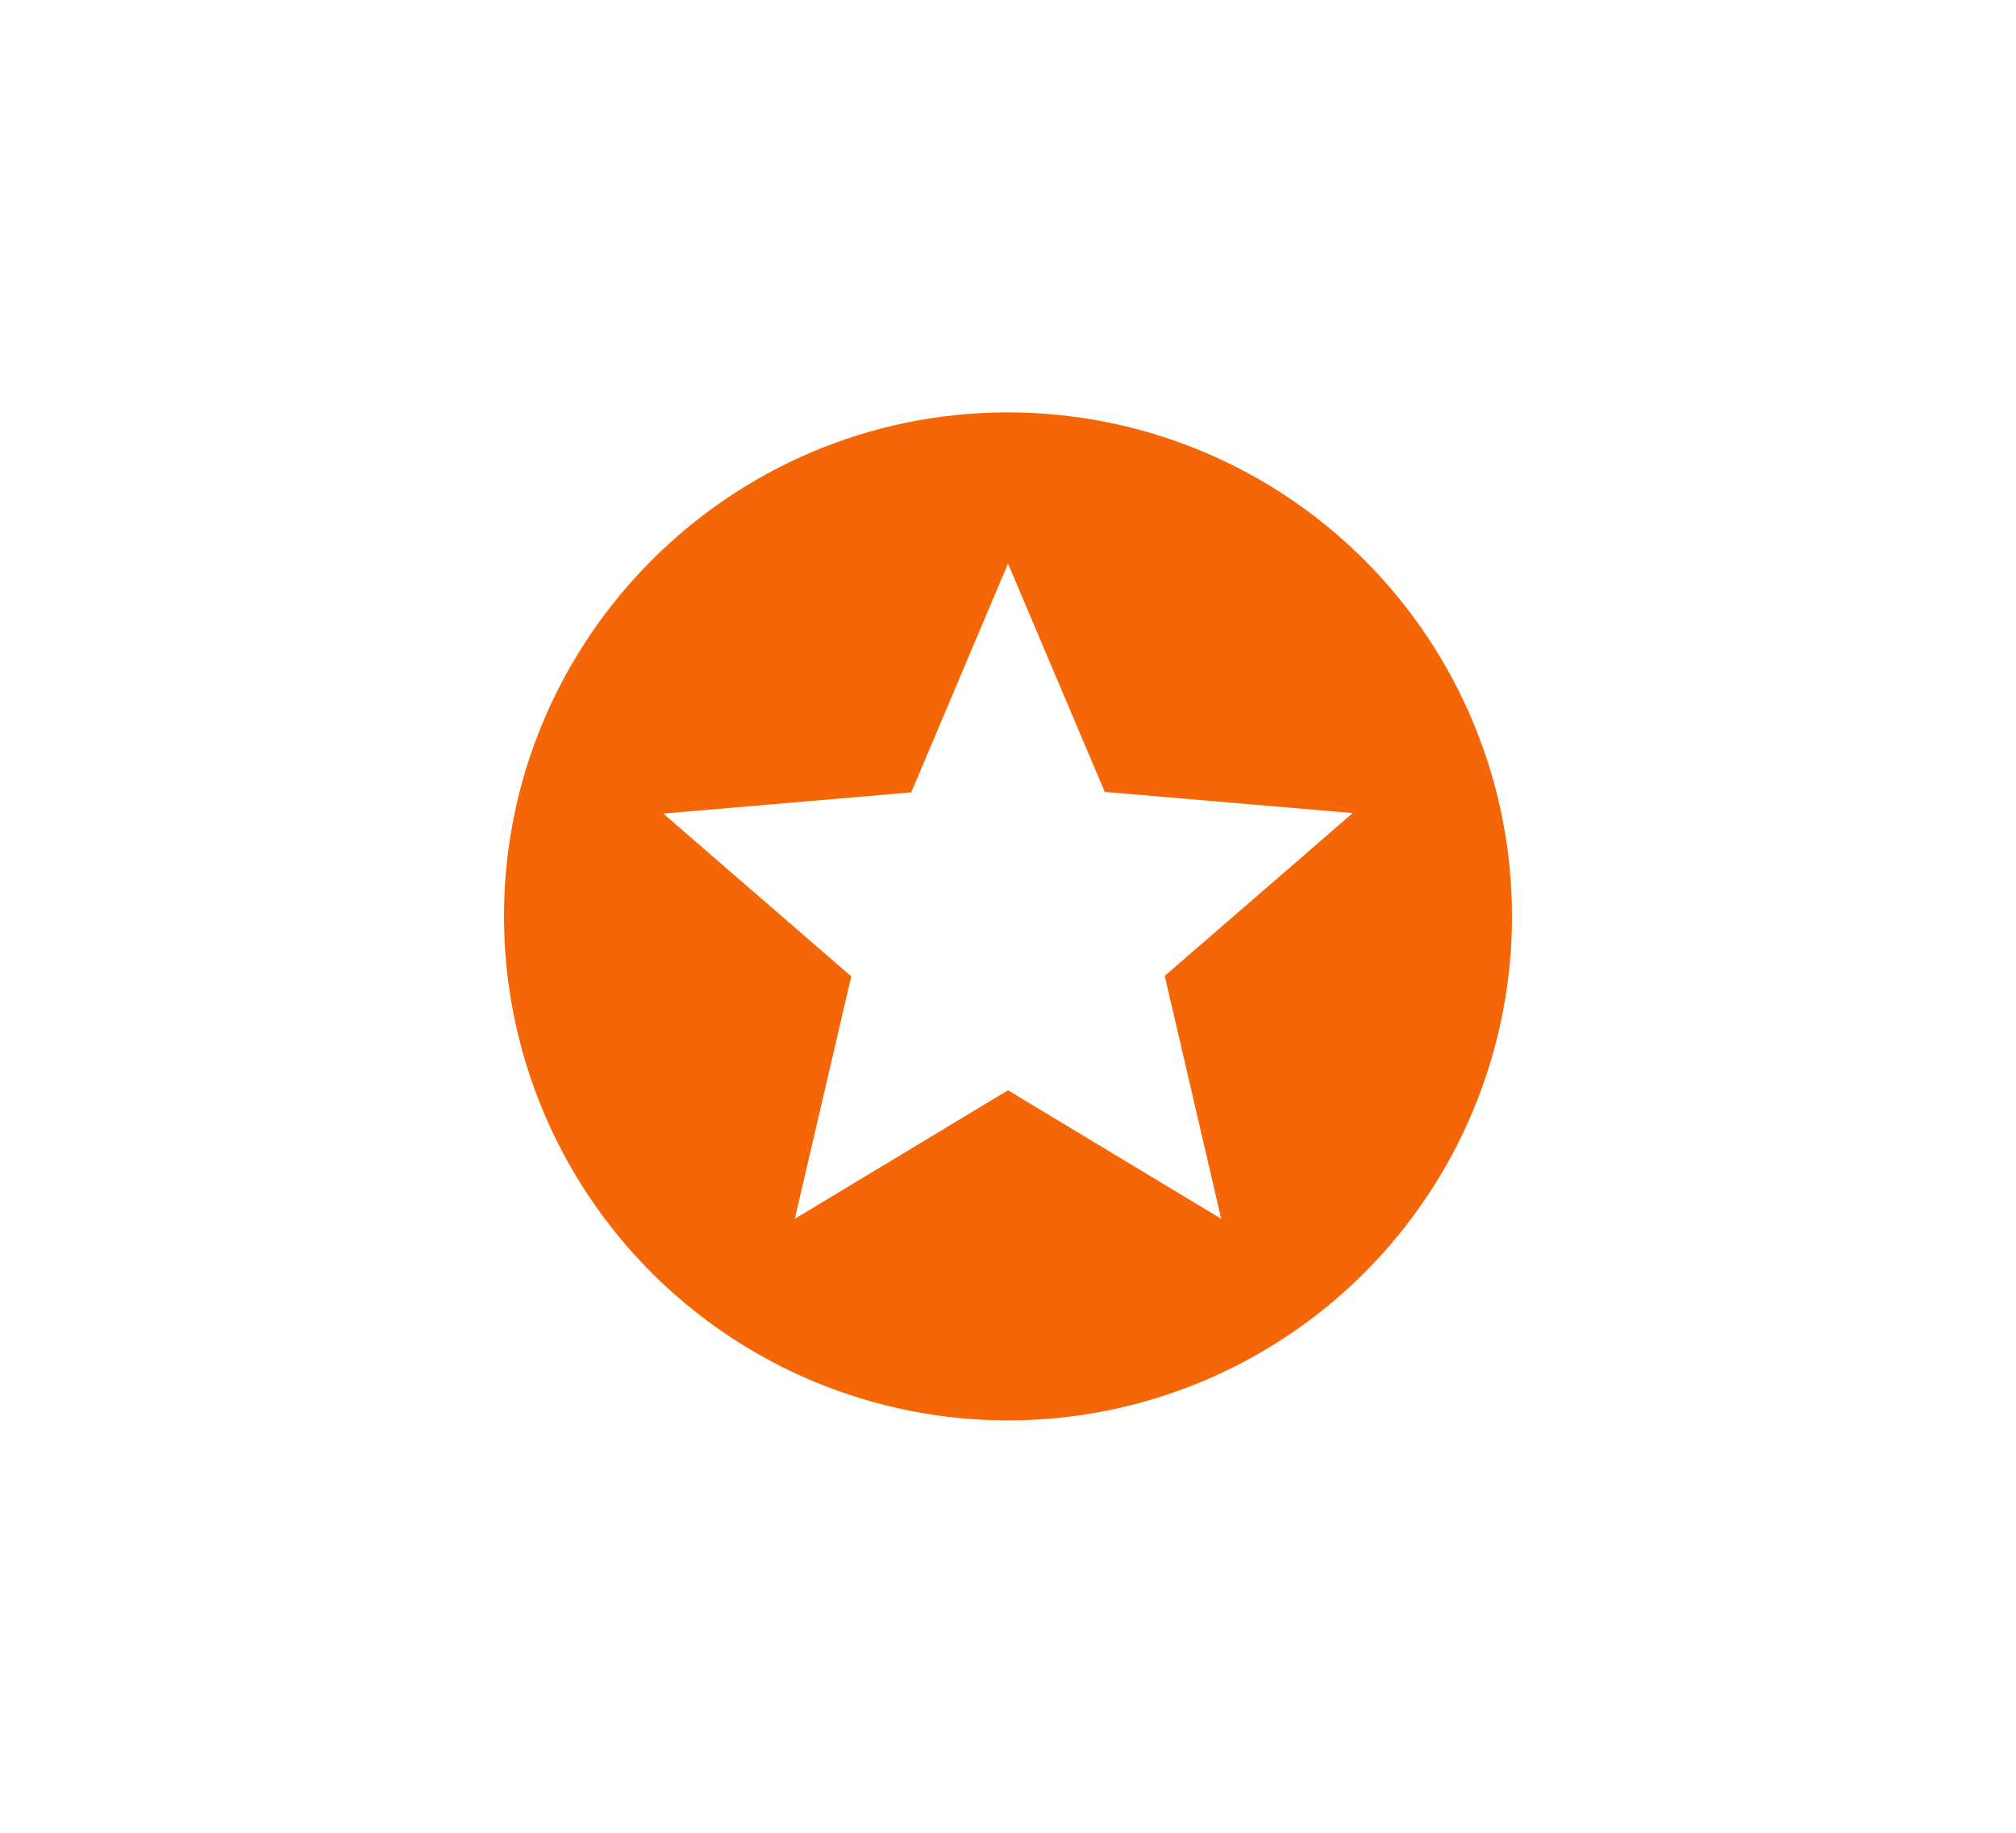 <svg width="44" height="40" viewBox="0 0 44 40" fill="none" xmlns="http://www.w3.org/2000/svg">
<path d="M26.653 26.6L22 23.795L17.347 26.6L18.579 21.309L14.476 17.756L19.888 17.294L22 12.3L24.112 17.283L29.524 17.745L25.421 21.298L26.653 26.6ZM22 9C15.917 9 11 13.95 11 20C11 22.917 12.159 25.715 14.222 27.778C15.243 28.8 16.456 29.61 17.791 30.163C19.125 30.715 20.555 31 22 31C24.917 31 27.715 29.841 29.778 27.778C31.841 25.715 33 22.917 33 20C33 18.555 32.715 17.125 32.163 15.79C31.61 14.456 30.8 13.243 29.778 12.222C28.757 11.2 27.544 10.39 26.209 9.837C24.875 9.285 23.445 9 22 9Z" fill="#F56606"/>
</svg>
